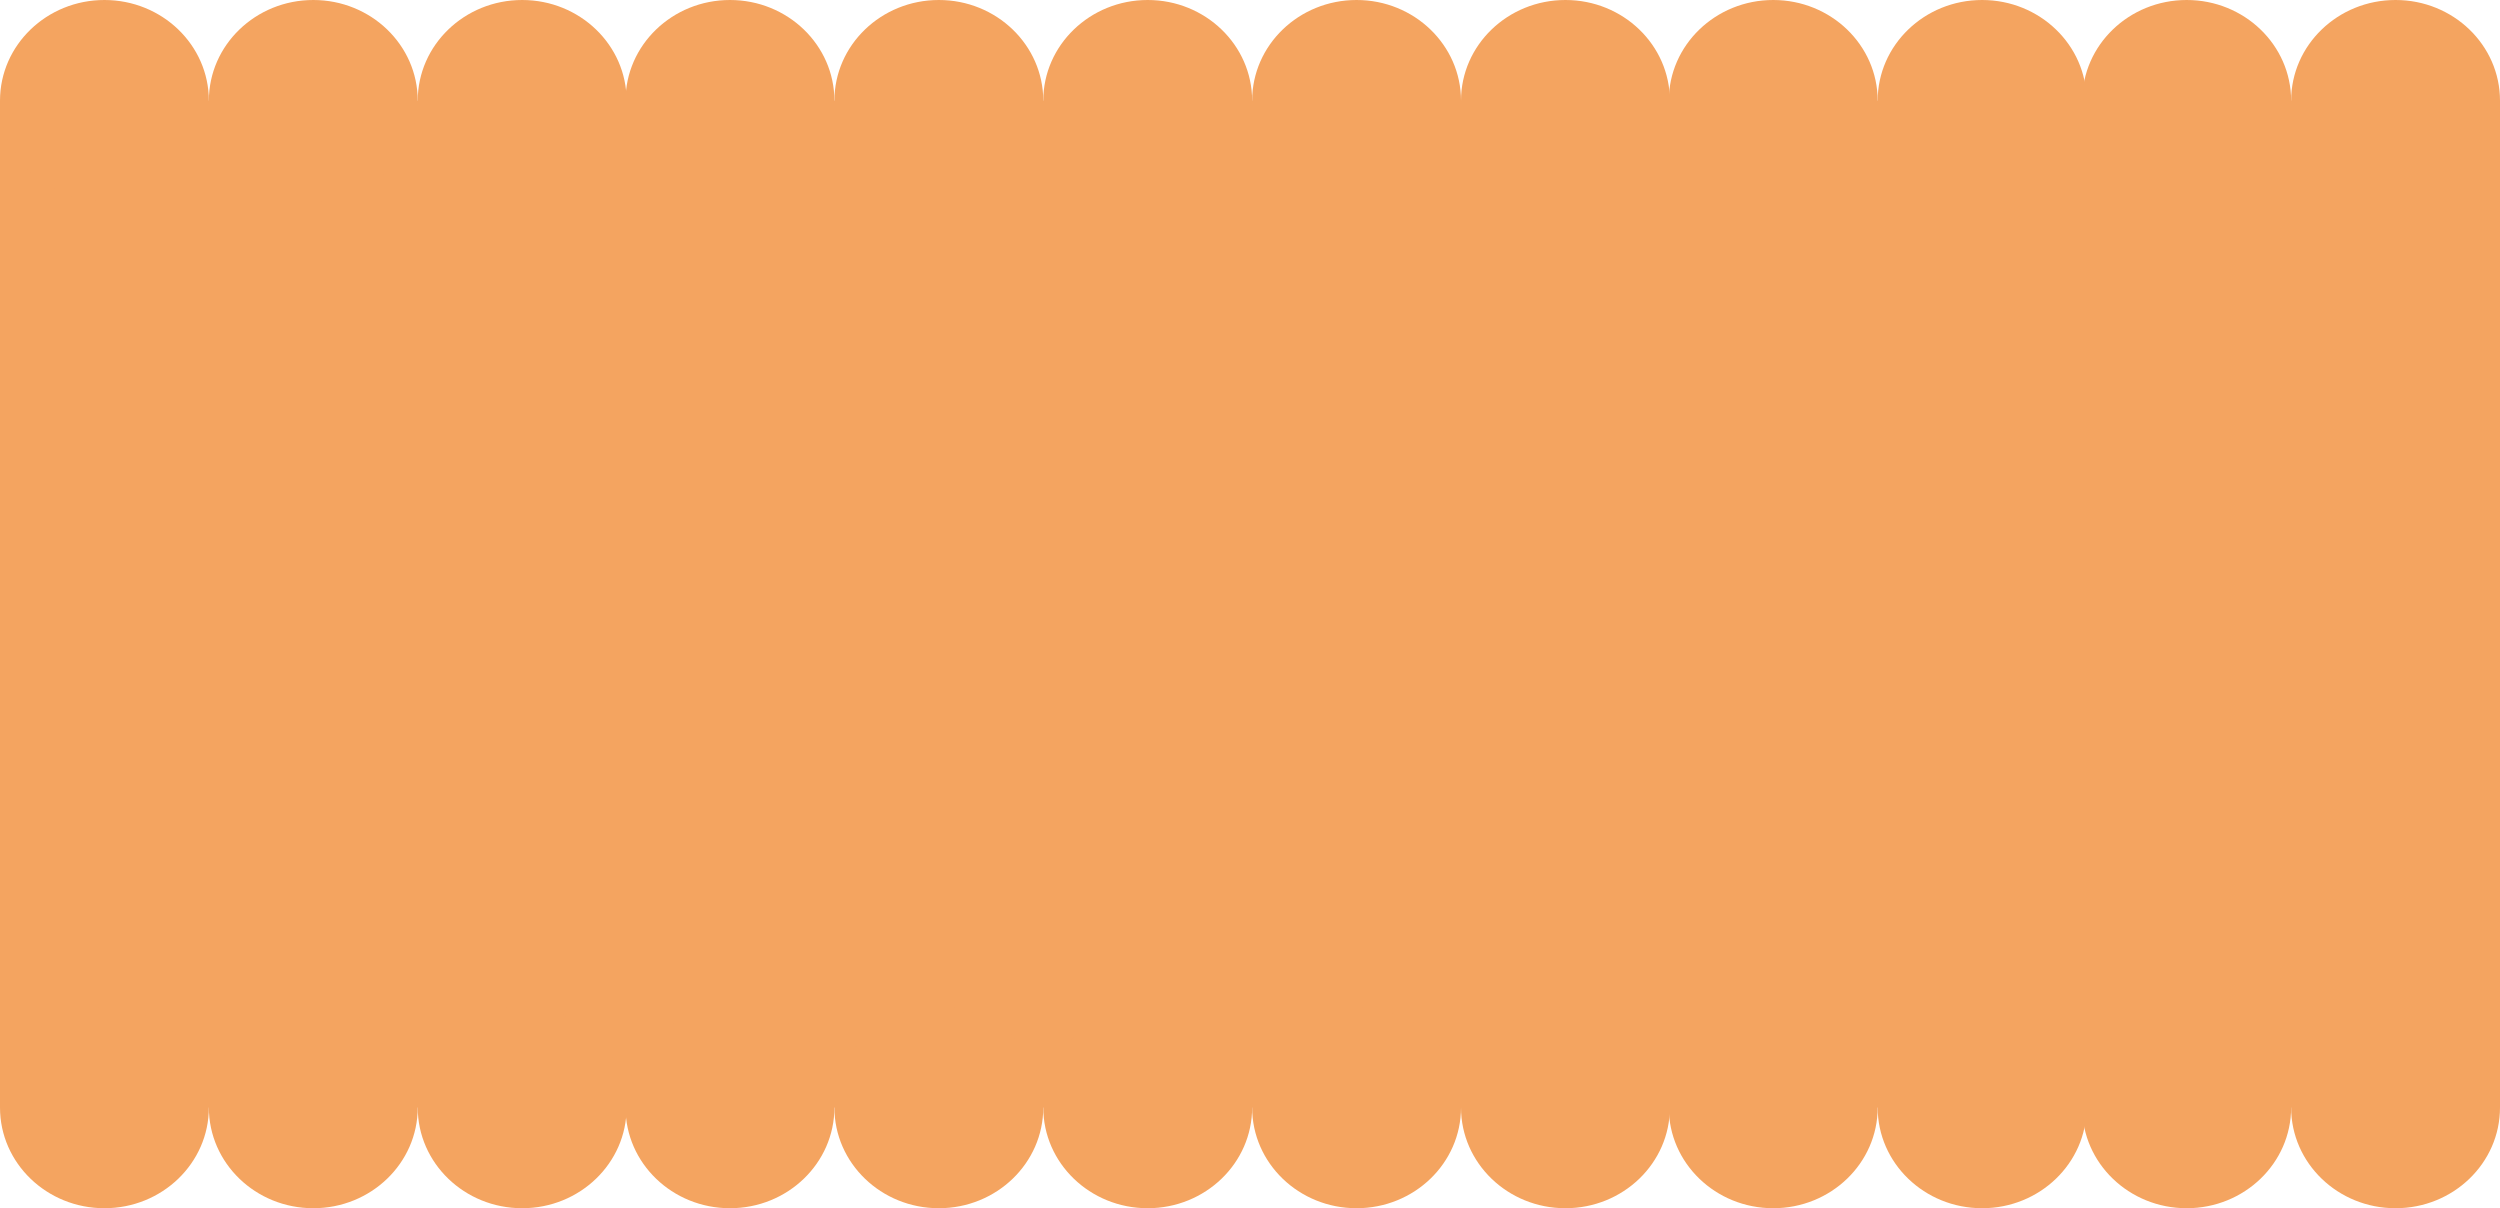 <svg width="2334" height="1128" viewBox="0 0 2334 1128" fill="none" xmlns="http://www.w3.org/2000/svg">
<ellipse cx="487.5" cy="94" rx="97.5" ry="94" fill="#F4A460"/>
<ellipse cx="681.5" cy="94" rx="97.5" ry="94" fill="#F4A460"/>
<ellipse cx="1461.5" cy="94" rx="97.5" ry="94" fill="#F4A460"/>
<ellipse cx="1655.5" cy="94" rx="97.5" ry="94" fill="#F4A460"/>
<ellipse cx="1850.5" cy="94" rx="97.5" ry="94" fill="#F4A460"/>
<ellipse cx="2041.5" cy="94" rx="97.5" ry="94" fill="#F4A460"/>
<ellipse cx="2236.5" cy="94" rx="97.5" ry="94" fill="#F4A460"/>
<ellipse cx="2236.5" cy="1034" rx="97.5" ry="94" fill="#F4A460"/>
<ellipse cx="1266.5" cy="94" rx="97.5" ry="94" fill="#F4A460"/>
<ellipse cx="1071.5" cy="94" rx="97.5" ry="94" fill="#F4A460"/>
<ellipse cx="876.5" cy="94" rx="97.5" ry="94" fill="#F4A460"/>
<rect y="94" width="2334" height="940" fill="#F4A460"/>
<ellipse cx="292.5" cy="94" rx="97.5" ry="94" fill="#F4A460"/>
<ellipse cx="97.5" cy="94" rx="97.5" ry="94" fill="#F4A460"/>
<ellipse cx="487.5" cy="1034" rx="97.5" ry="94" fill="#F4A460"/>
<ellipse cx="681.5" cy="1034" rx="97.5" ry="94" fill="#F4A460"/>
<ellipse cx="1461.5" cy="1034" rx="97.5" ry="94" fill="#F4A460"/>
<ellipse cx="1655.5" cy="1034" rx="97.5" ry="94" fill="#F4A460"/>
<ellipse cx="1850.5" cy="1034" rx="97.5" ry="94" fill="#F4A460"/>
<ellipse cx="2041.5" cy="1034" rx="97.5" ry="94" fill="#F4A460"/>
<ellipse cx="1266.5" cy="1034" rx="97.5" ry="94" fill="#F4A460"/>
<ellipse cx="1071.5" cy="1034" rx="97.5" ry="94" fill="#F4A460"/>
<ellipse cx="876.5" cy="1034" rx="97.5" ry="94" fill="#F4A460"/>
<ellipse cx="292.5" cy="1034" rx="97.5" ry="94" fill="#F4A460"/>
<ellipse cx="97.5" cy="1034" rx="97.5" ry="94" fill="#F4A460"/>
</svg>
